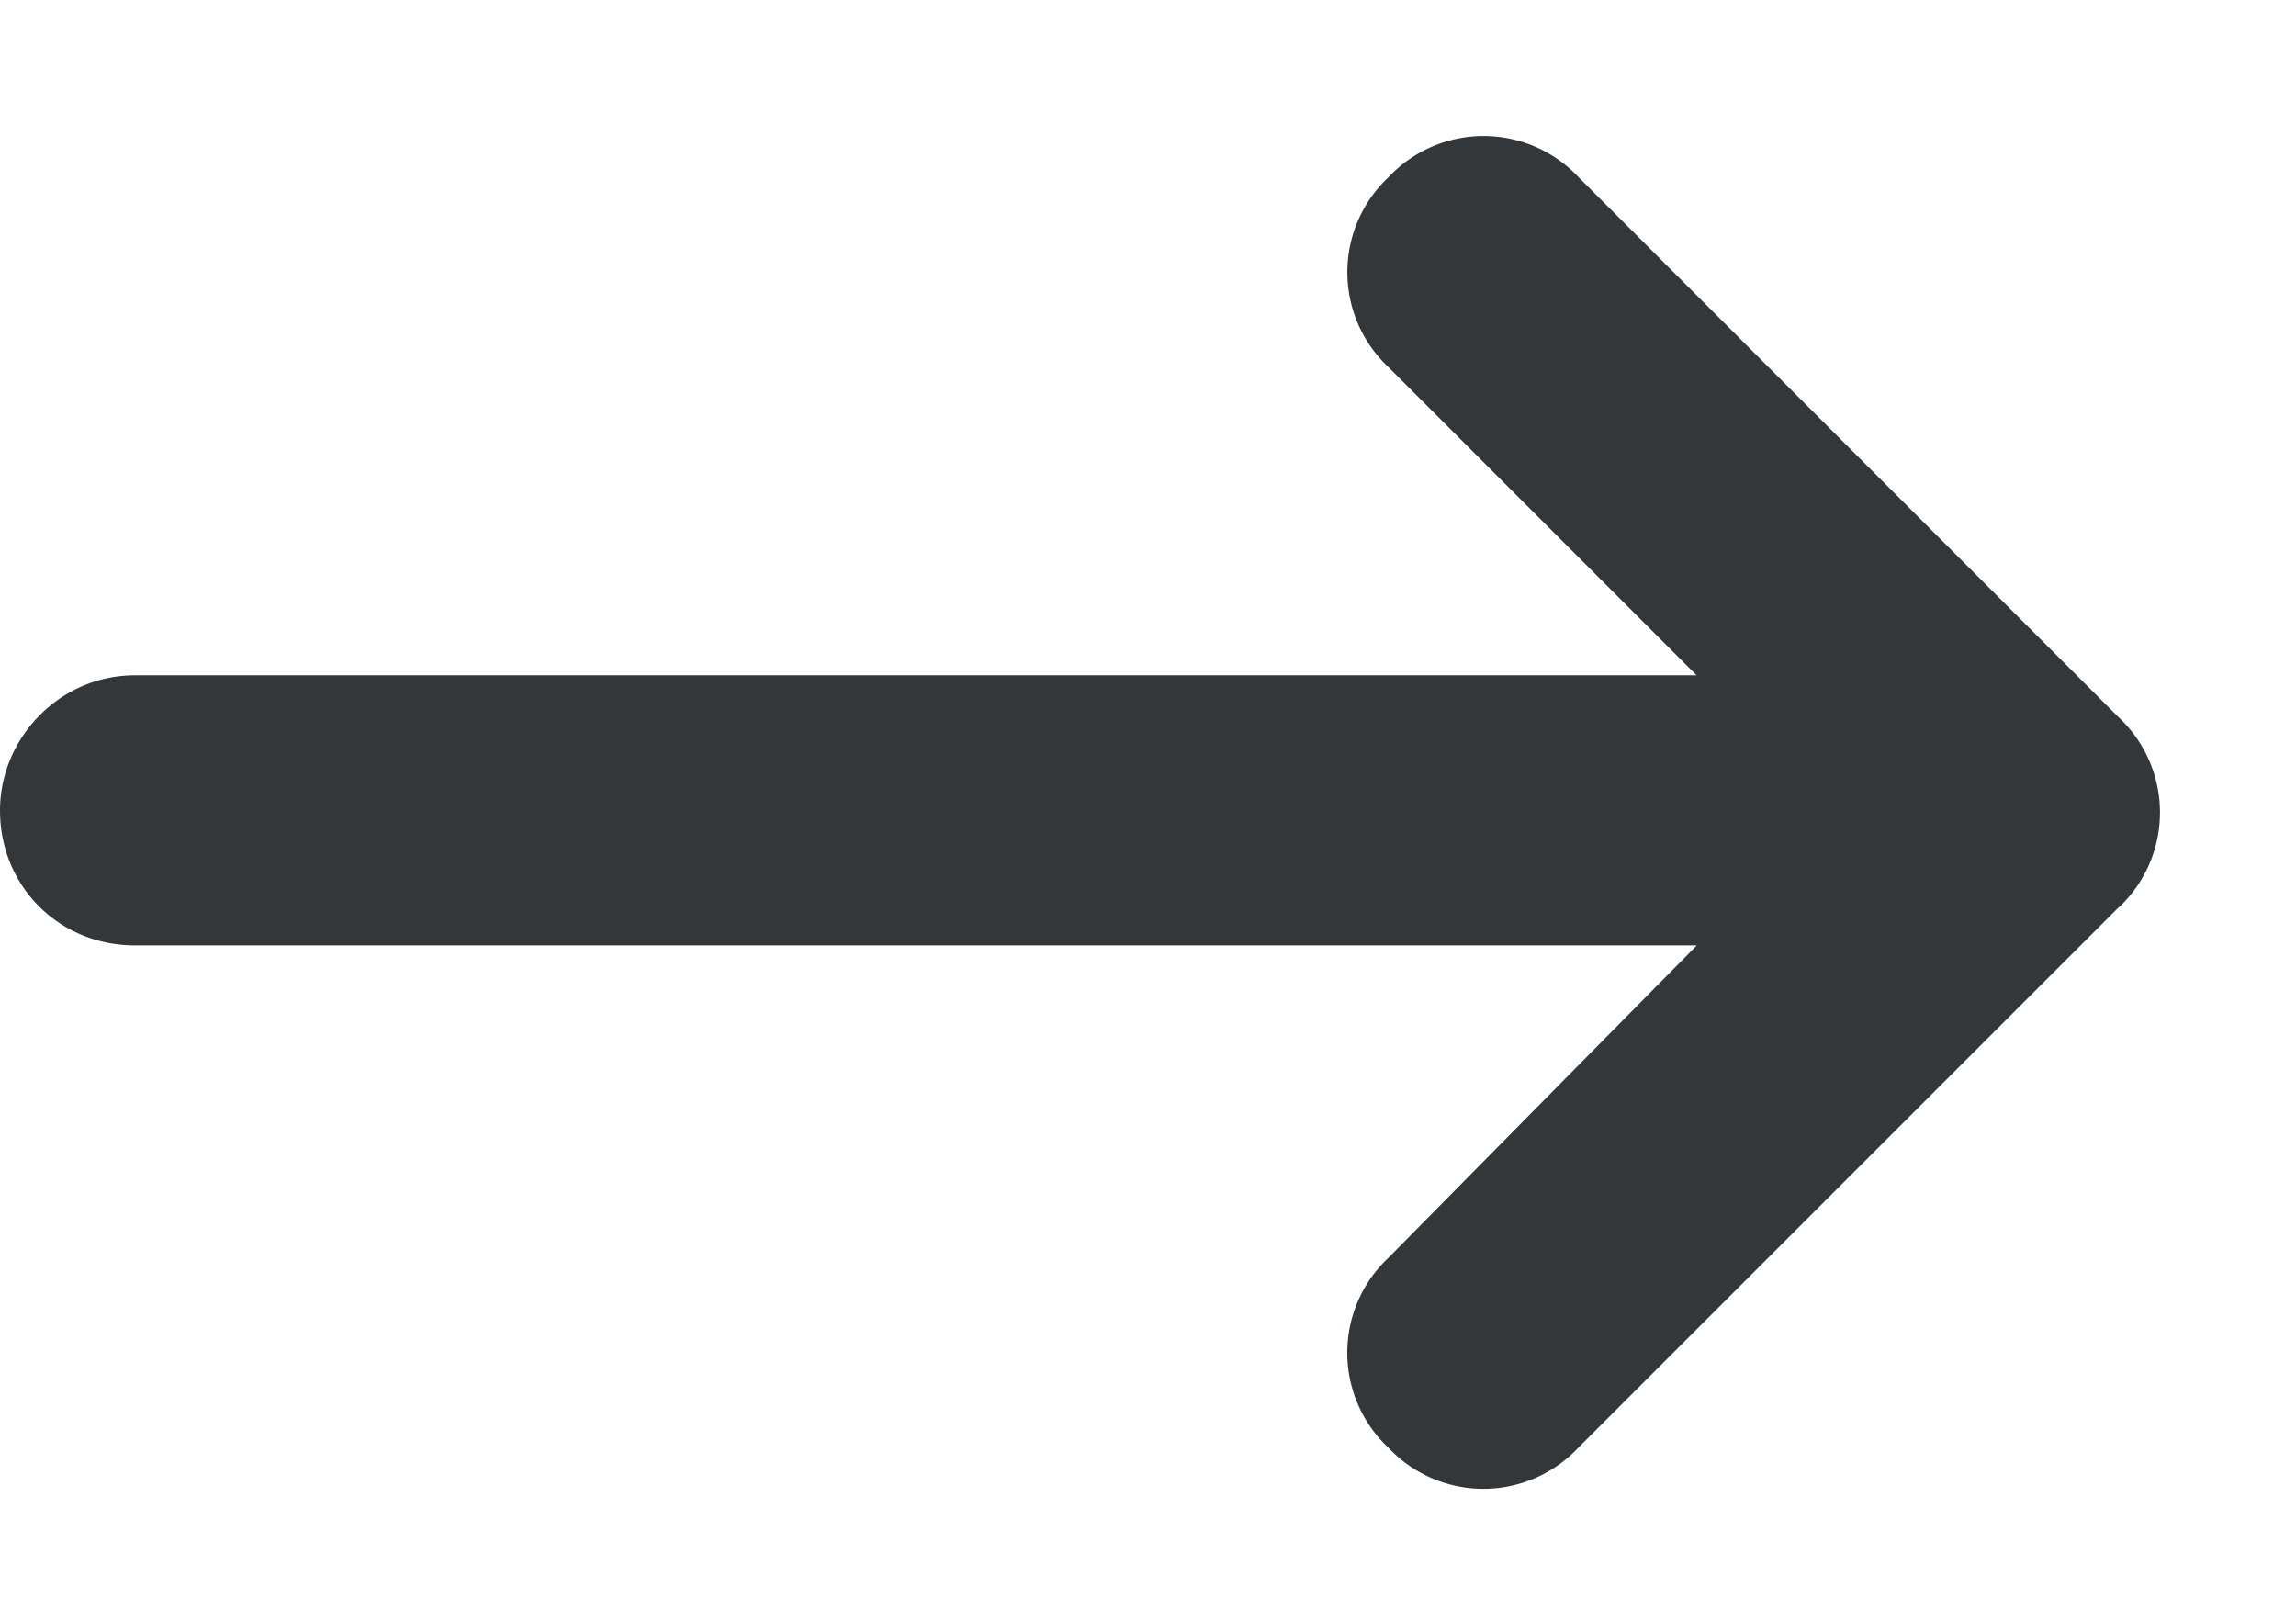<svg xmlns="http://www.w3.org/2000/svg" width="17" height="12"><path d="M15.688 6.719a.964.964 0 0 0 0-1.407l-4-4a.964.964 0 0 0-1.407 0 .964.964 0 0 0 0 1.407L12.562 5H1c-.563 0-1 .469-1 1 0 .563.438 1 1 1h11.563L10.28 9.313a.964.964 0 0 0 0 1.406.964.964 0 0 0 1.406 0l4-4Z" fill="#333739"/></svg>
